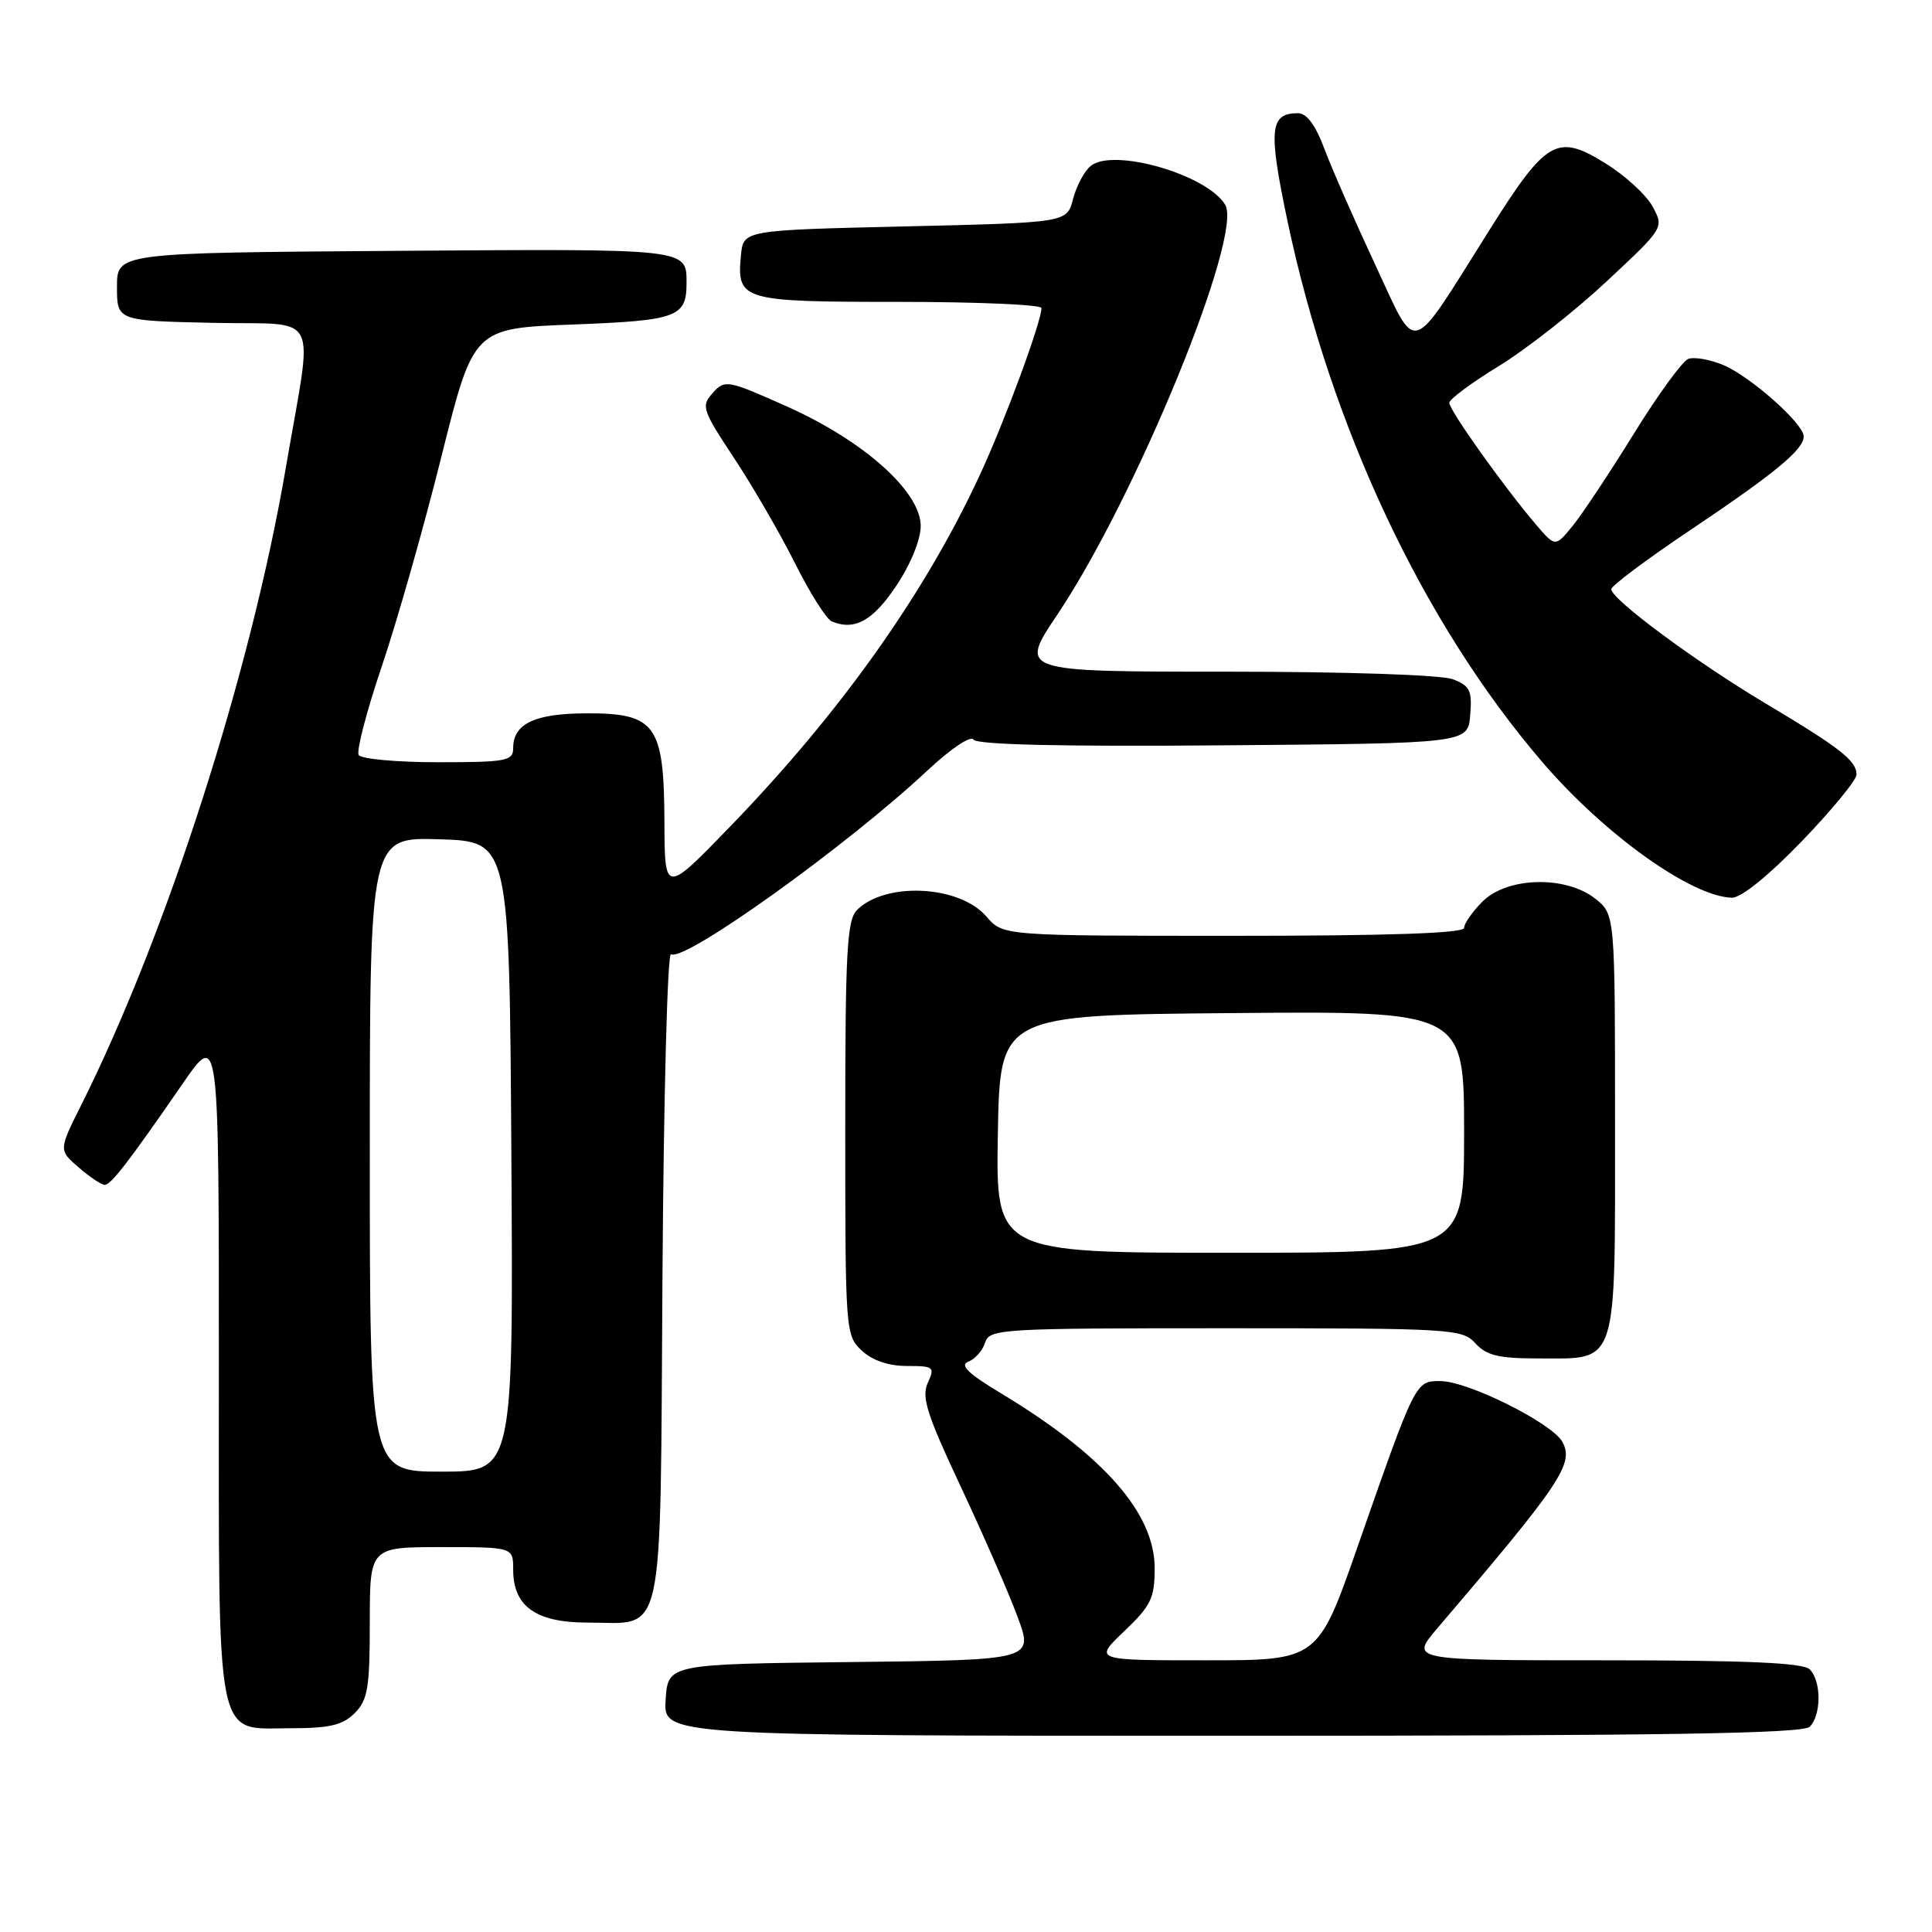 <?xml version="1.0" encoding="UTF-8" standalone="no"?>
<!DOCTYPE svg PUBLIC "-//W3C//DTD SVG 1.1//EN" "http://www.w3.org/Graphics/SVG/1.1/DTD/svg11.dtd" >
<svg xmlns="http://www.w3.org/2000/svg" xmlns:xlink="http://www.w3.org/1999/xlink" version="1.1" viewBox="0 0 256 256">
 <g >
 <path fill="currentColor"
d=" M 239.80 228.80 C 241.35 227.25 241.35 222.75 239.80 221.20 C 238.93 220.33 231.51 220.00 212.72 220.00 C 186.83 220.00 186.83 220.00 190.46 215.75 C 206.83 196.57 208.58 193.96 207.04 191.08 C 205.71 188.59 194.51 183.00 190.85 183.00 C 187.54 183.00 187.60 182.88 179.89 204.94 C 174.63 220.00 174.63 220.00 159.77 220.00 C 144.92 220.00 144.92 220.00 148.96 216.15 C 152.51 212.77 153.00 211.77 153.00 207.80 C 153.00 200.50 146.25 192.82 132.57 184.58 C 128.28 182.00 127.13 180.89 128.31 180.43 C 129.20 180.09 130.20 178.96 130.53 177.91 C 131.11 176.08 132.52 176.00 162.41 176.00 C 192.42 176.00 193.76 176.08 195.50 178.00 C 196.96 179.61 198.58 180.00 203.83 180.00 C 214.48 180.00 214.00 181.48 214.00 148.92 C 214.00 121.15 214.00 121.15 211.37 119.07 C 207.45 115.99 199.72 116.19 196.45 119.45 C 195.10 120.80 194.00 122.38 194.00 122.95 C 194.00 123.66 184.04 124.00 163.45 124.00 C 132.90 124.00 132.90 124.00 130.70 121.44 C 127.14 117.30 117.34 116.81 113.57 120.57 C 112.22 121.92 112.00 125.98 112.00 149.53 C 112.00 176.42 112.04 176.96 114.19 178.96 C 115.59 180.27 117.74 181.00 120.17 181.00 C 123.74 181.00 123.90 181.13 122.93 183.25 C 122.08 185.12 122.83 187.47 127.31 197.00 C 130.28 203.33 133.67 211.08 134.83 214.23 C 136.96 219.96 136.96 219.96 112.73 220.23 C 88.50 220.50 88.50 220.50 88.20 225.25 C 87.89 230.00 87.89 230.00 163.25 230.00 C 220.52 230.00 238.89 229.71 239.80 228.80 Z  M 47.00 227.00 C 48.73 225.27 49.00 223.67 49.00 215.00 C 49.00 205.00 49.00 205.00 58.50 205.00 C 68.00 205.00 68.00 205.00 68.00 208.00 C 68.00 212.85 71.02 215.00 77.81 215.00 C 88.23 215.00 87.46 218.55 87.78 169.04 C 87.94 145.32 88.44 126.15 88.91 126.44 C 90.67 127.53 112.20 112.10 122.93 102.06 C 126.01 99.18 128.64 97.42 129.00 98.00 C 129.42 98.68 140.68 98.94 162.07 98.76 C 194.50 98.50 194.50 98.50 194.81 94.75 C 195.08 91.49 194.78 90.87 192.50 90.00 C 190.98 89.42 178.28 89.00 162.45 89.00 C 135.03 89.00 135.03 89.00 140.07 81.49 C 150.50 65.96 164.77 31.13 162.34 27.12 C 159.92 23.12 147.47 19.54 144.51 22.00 C 143.67 22.69 142.63 24.66 142.18 26.38 C 141.38 29.50 141.38 29.50 119.94 30.00 C 98.50 30.50 98.50 30.50 98.18 33.82 C 97.61 39.82 98.23 40.00 119.12 40.00 C 129.51 40.00 138.00 40.37 138.00 40.82 C 138.00 42.64 133.08 55.96 129.80 63.01 C 122.52 78.69 111.43 94.31 96.93 109.33 C 88.07 118.50 88.07 118.50 88.04 108.86 C 87.99 96.04 86.88 94.49 77.72 94.52 C 70.86 94.54 68.00 95.89 68.00 99.12 C 68.00 100.83 67.12 101.00 58.06 101.00 C 52.59 101.00 47.85 100.57 47.53 100.04 C 47.20 99.52 48.58 94.23 50.59 88.29 C 52.60 82.36 56.16 69.85 58.49 60.50 C 62.74 43.50 62.74 43.50 75.91 43.00 C 89.75 42.47 90.97 42.03 90.97 37.50 C 90.97 32.91 91.43 32.96 52.43 33.24 C 15.50 33.50 15.50 33.50 15.50 38.00 C 15.50 42.50 15.50 42.50 28.18 42.78 C 42.74 43.10 41.51 40.67 37.87 62.00 C 33.23 89.10 22.11 123.74 10.75 146.45 C 7.77 152.40 7.77 152.40 10.44 154.70 C 11.91 155.97 13.45 157.00 13.87 157.00 C 14.71 157.00 17.10 153.89 24.22 143.57 C 29.00 136.64 29.00 136.64 29.00 180.60 C 29.00 232.07 28.39 229.00 38.56 229.00 C 43.67 229.00 45.41 228.59 47.00 227.00 Z  M 238.74 111.48 C 242.73 107.34 246.00 103.36 246.00 102.63 C 246.00 100.80 243.83 99.10 233.90 93.18 C 224.68 87.68 213.50 79.40 213.50 78.07 C 213.50 77.63 218.22 74.09 224.00 70.22 C 235.24 62.68 239.00 59.57 239.00 57.83 C 239.00 56.14 231.93 49.87 228.33 48.36 C 226.56 47.63 224.48 47.26 223.70 47.56 C 222.92 47.86 219.67 52.33 216.48 57.49 C 213.29 62.65 209.64 68.14 208.38 69.69 C 206.08 72.50 206.08 72.50 203.52 69.50 C 199.29 64.54 192.00 54.31 192.04 53.37 C 192.06 52.89 195.01 50.70 198.61 48.50 C 202.21 46.30 208.61 41.28 212.83 37.34 C 220.50 30.18 220.50 30.18 218.98 27.37 C 218.14 25.82 215.32 23.24 212.71 21.63 C 206.30 17.66 204.91 18.47 197.27 30.62 C 186.58 47.60 187.90 47.21 182.19 35.00 C 179.49 29.22 176.48 22.36 175.50 19.75 C 174.32 16.58 173.15 15.00 171.99 15.00 C 168.24 15.00 168.04 17.13 170.60 29.30 C 176.39 56.69 188.56 82.55 204.36 100.97 C 212.59 110.57 224.12 118.82 229.49 118.95 C 230.70 118.98 234.34 116.04 238.74 111.48 Z  M 118.75 77.64 C 120.66 74.79 122.00 71.50 122.00 69.70 C 122.00 65.15 114.46 58.41 104.27 53.86 C 96.39 50.34 96.05 50.28 94.45 52.06 C 92.87 53.80 93.04 54.29 97.27 60.70 C 99.75 64.44 103.38 70.72 105.35 74.65 C 107.32 78.59 109.51 82.05 110.21 82.34 C 113.24 83.60 115.66 82.27 118.75 77.64 Z  M 132.22 150.25 C 132.50 134.50 132.50 134.50 163.25 134.24 C 194.00 133.97 194.00 133.97 194.00 149.99 C 194.00 166.00 194.00 166.00 162.97 166.00 C 131.95 166.00 131.95 166.00 132.22 150.25 Z  M 49.00 152.96 C 49.00 110.92 49.00 110.92 58.25 111.21 C 67.50 111.50 67.50 111.50 67.76 153.25 C 68.02 195.00 68.02 195.00 58.51 195.00 C 49.00 195.00 49.00 195.00 49.00 152.96 Z "/>
</g>
</svg>